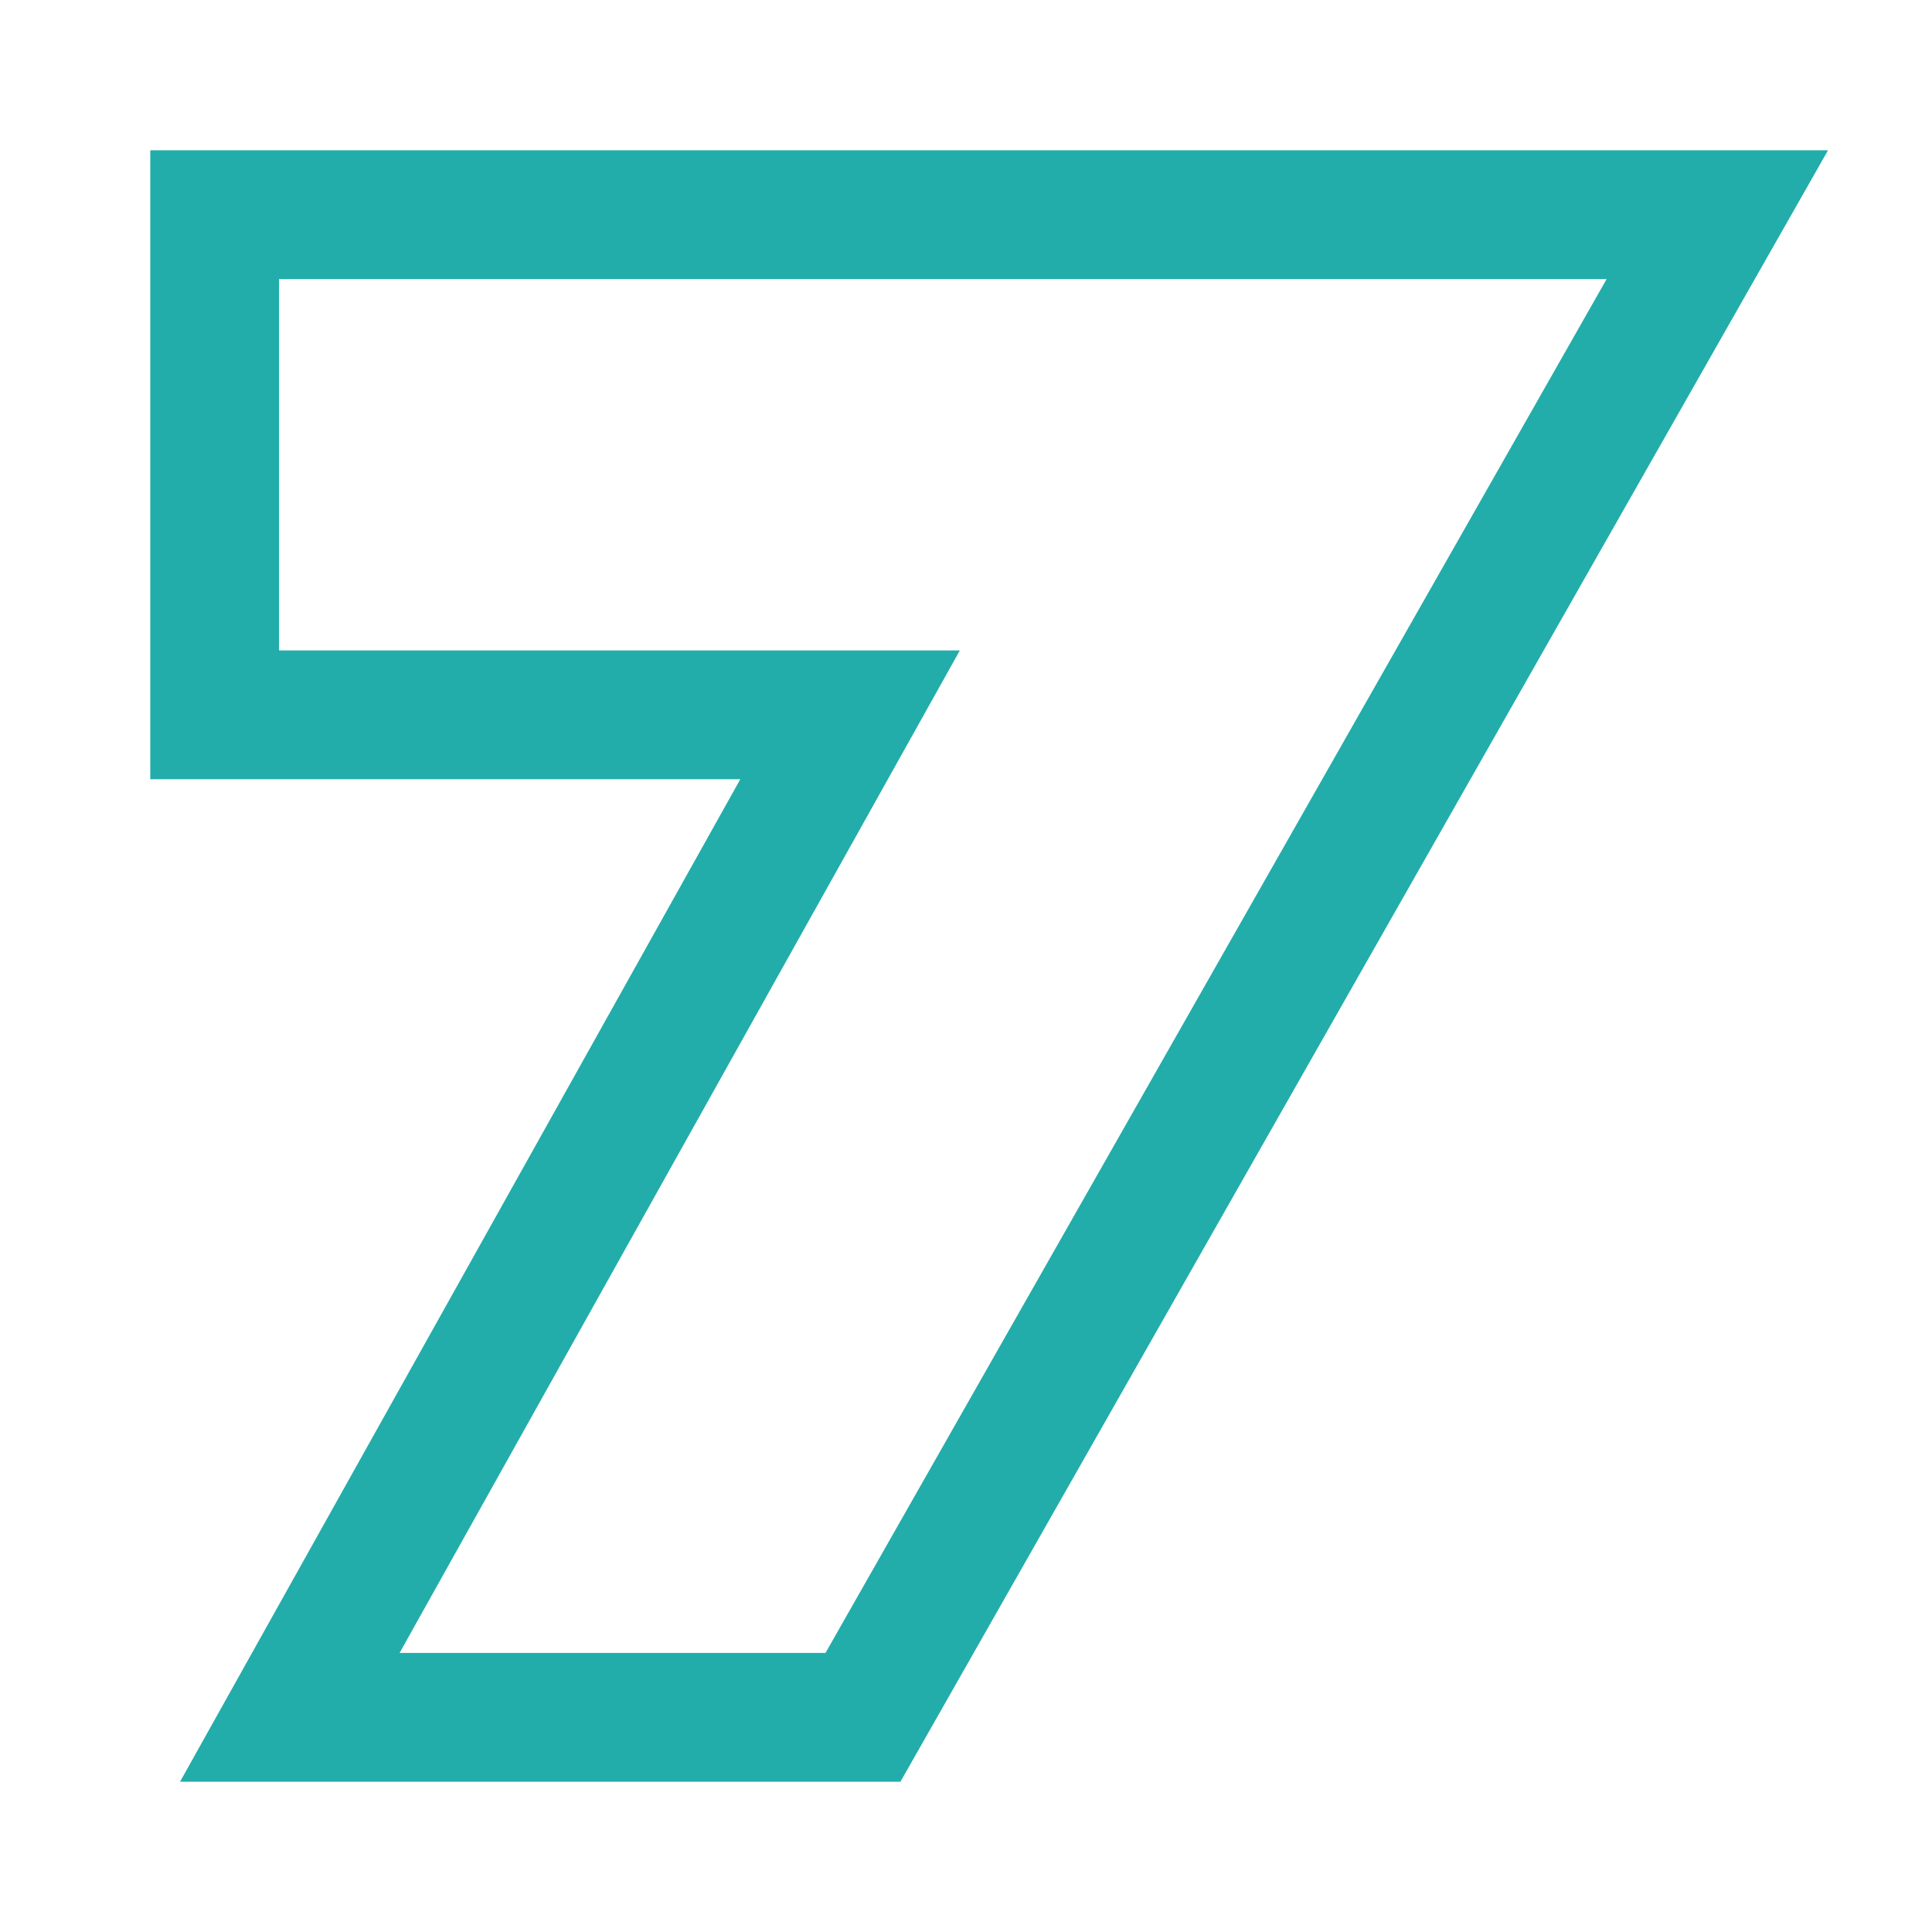 <svg width="90" height="90" viewBox="0 0 90 90" fill="none" xmlns="http://www.w3.org/2000/svg">
<g filter="url(#filter0_d_79_1168)">
<path d="M37.2 76V79H38.945L39.808 77.483L37.2 76ZM10.5 76L7.881 74.536L5.387 79H10.5V76ZM36.6 29.3L39.219 30.764L41.713 26.3H36.6V29.3ZM7 29.3H4V32.3H7V29.3ZM7 6V3H4V6H7ZM77 6L79.608 7.483L82.157 3H77V6ZM37.2 73H10.5V79H37.2V73ZM13.119 77.464L39.219 30.764L33.981 27.836L7.881 74.536L13.119 77.464ZM36.6 26.3H7V32.3H36.6V26.3ZM10 29.3V6H4V29.3H10ZM7 9H77V3H7V9ZM74.392 4.517L34.592 74.517L39.808 77.483L79.608 7.483L74.392 4.517Z" fill="#22ADAA"/>
</g>
<defs>
<filter id="filter0_d_79_1168" x="0" y="0" width="90" height="90" filterUnits="userSpaceOnUse" color-interpolation-filters="sRGB">
<feFlood flood-opacity="0" result="BackgroundImageFix"/>
<feColorMatrix in="SourceAlpha" type="matrix" values="0 0 0 0 0 0 0 0 0 0 0 0 0 0 0 0 0 0 127 0" result="hardAlpha"/>
<feOffset dx="3" dy="4"/>
<feGaussianBlur stdDeviation="5"/>
<feComposite in2="hardAlpha" operator="out"/>
<feColorMatrix type="matrix" values="0 0 0 0 0 0 0 0 0 0 0 0 0 0 0 0 0 0 0.25 0"/>
<feBlend mode="normal" in2="BackgroundImageFix" result="effect1_dropShadow_79_1168"/>
<feBlend mode="normal" in="SourceGraphic" in2="effect1_dropShadow_79_1168" result="shape"/>
</filter>
</defs>
</svg>

